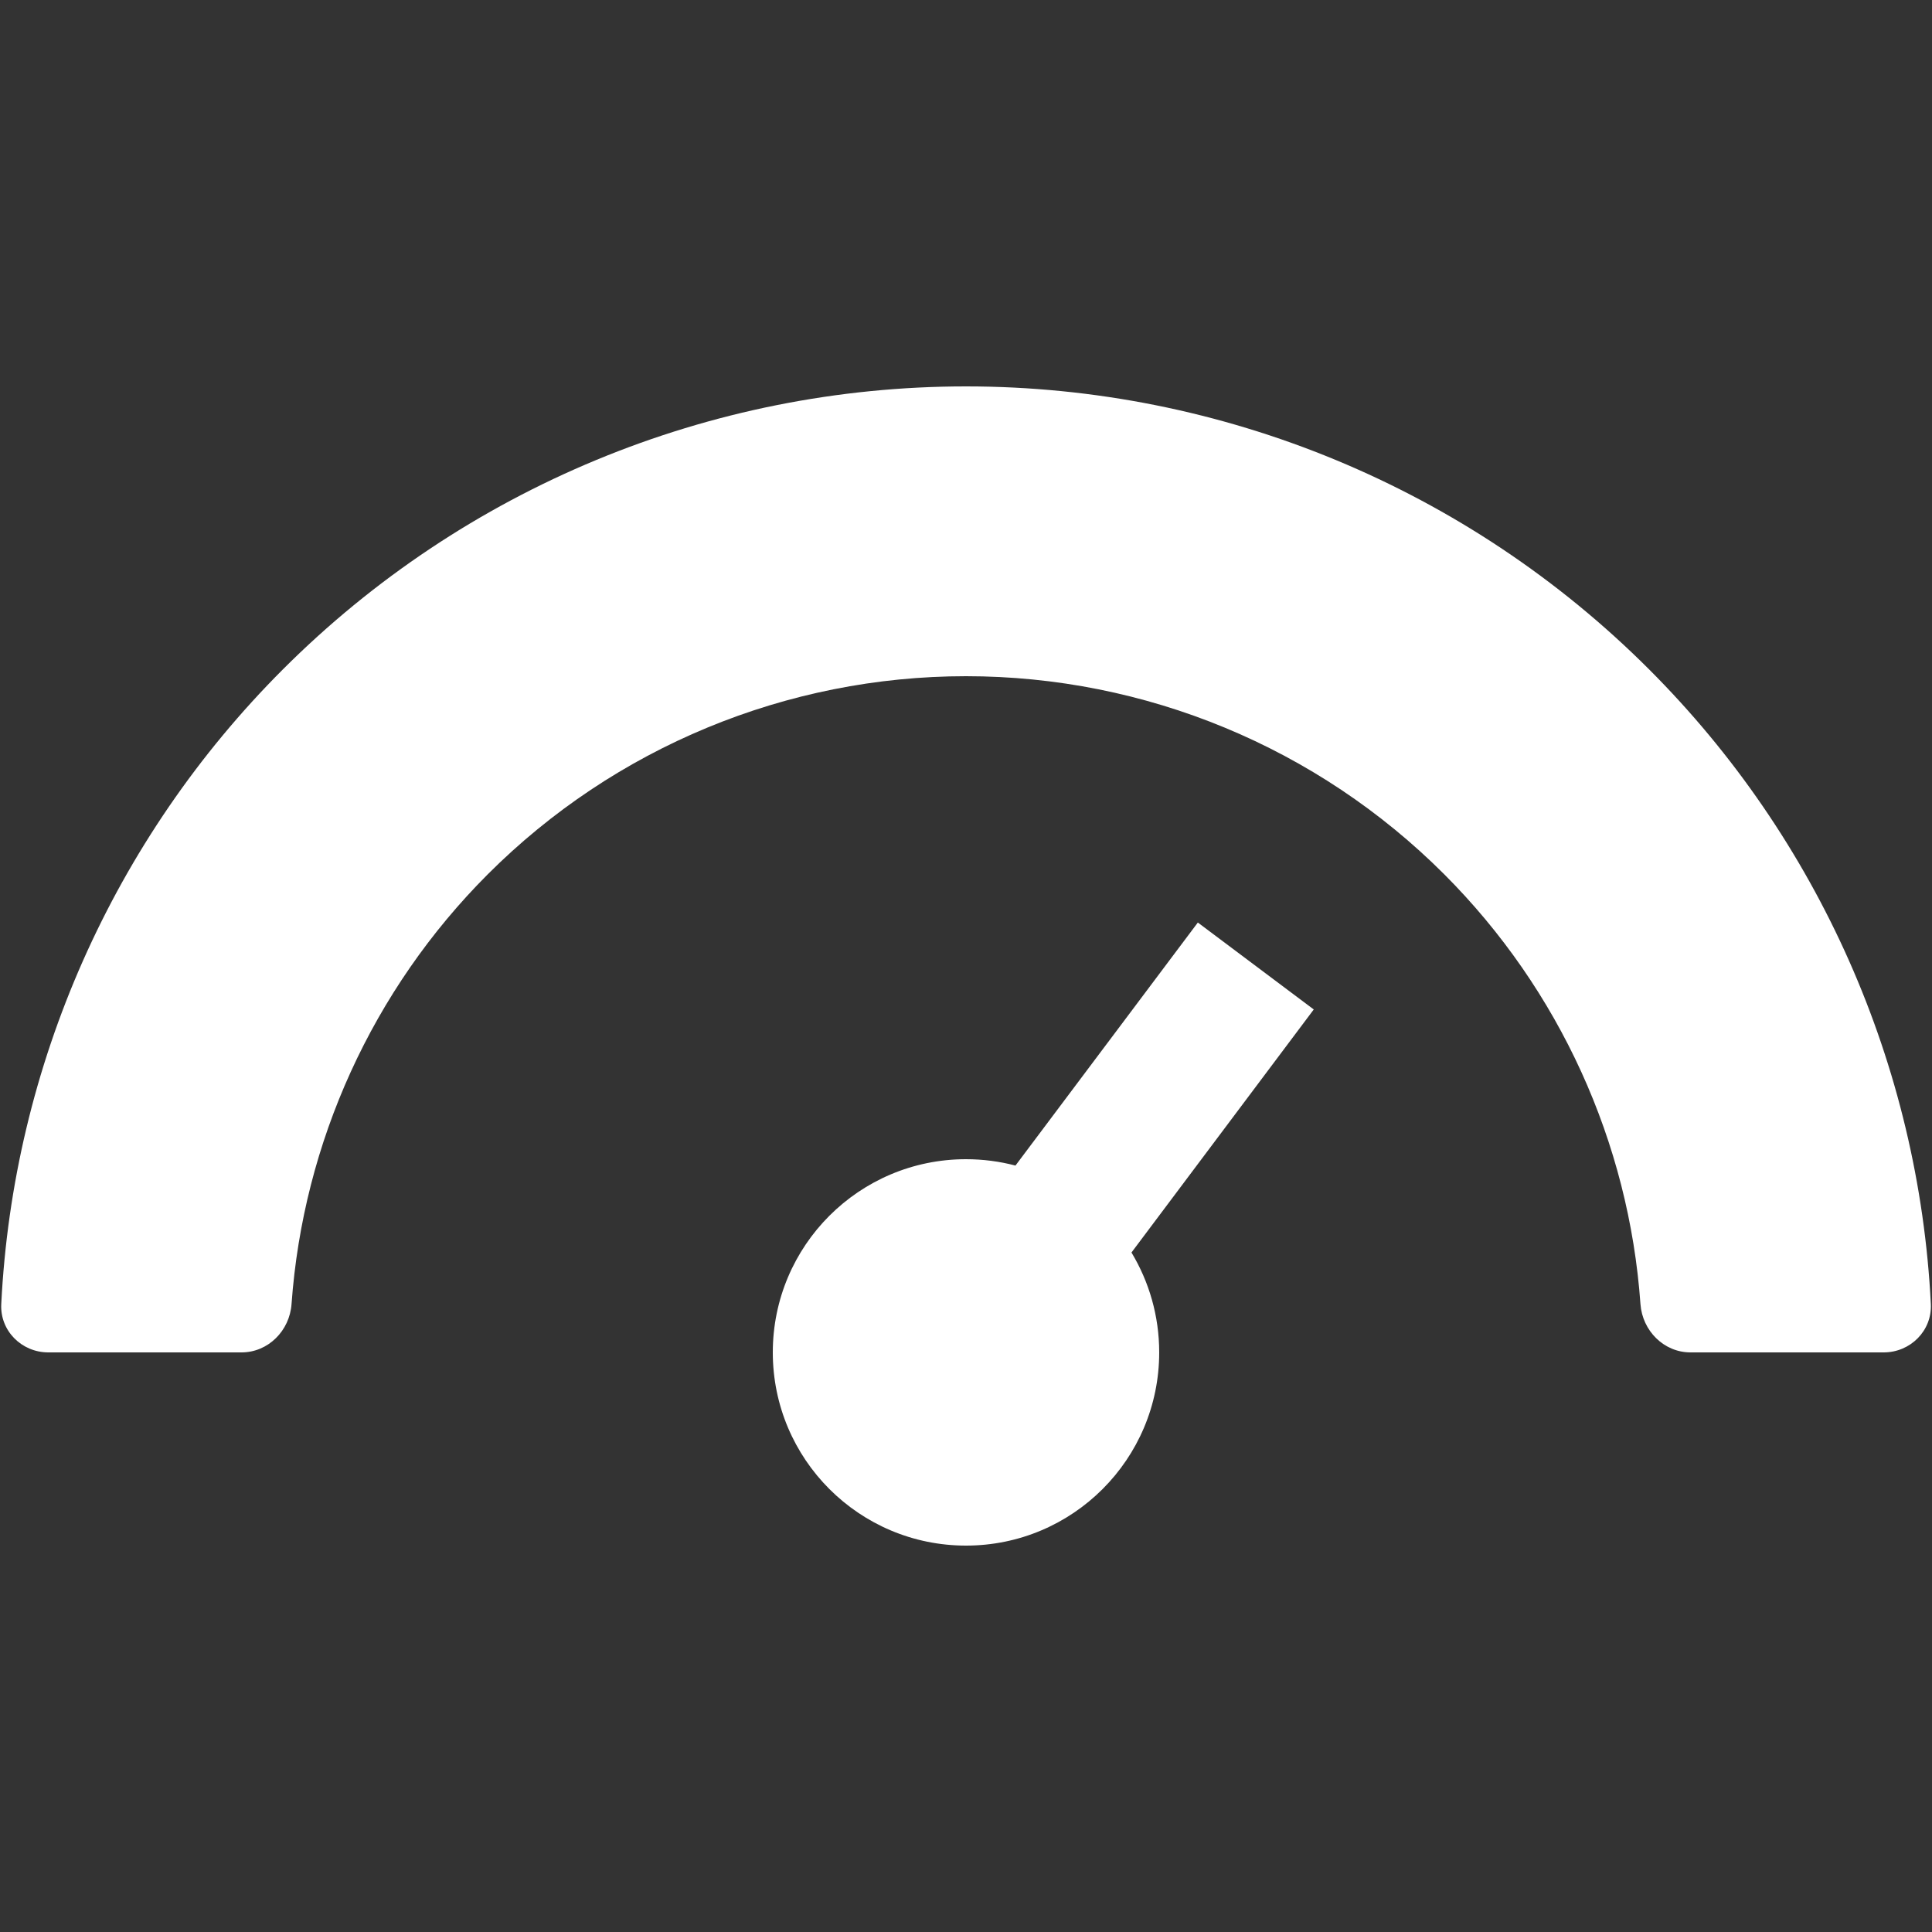 <svg width="20" height="20" viewBox="0 0 20 20" fill="none" xmlns="http://www.w3.org/2000/svg">
<rect x="0" y="0" width="20" height="20" fill="#333333" stroke="none"/>
<path fill-rule="evenodd" clip-rule="evenodd" d="M0.5 14C0.224 14 -0.001 13.776 0.013 13.5C0.136 11.03 1.172 8.686 2.929 6.929C4.804 5.054 7.348 4 10 4C12.652 4 15.196 5.054 17.071 6.929C18.828 8.686 19.864 11.03 19.988 13.5C20.001 13.776 19.776 14 19.5 14L17.5 14C17.224 14 17.002 13.776 16.982 13.5C16.863 11.826 16.144 10.245 14.95 9.05C13.637 7.737 11.857 7 10 7C8.144 7 6.363 7.737 5.05 9.05C3.856 10.245 3.138 11.826 3.018 13.5C2.998 13.776 2.776 14 2.5 14H0.5ZM12 14C12 15.105 11.105 16 10 16C8.895 16 8 15.105 8 14C8 12.895 8.895 12 10 12C10.177 12 10.349 12.023 10.512 12.066L12.4 9.55L13.6 10.45L11.713 12.966C11.895 13.268 12 13.622 12 14Z" fill="white"/>
</svg>
